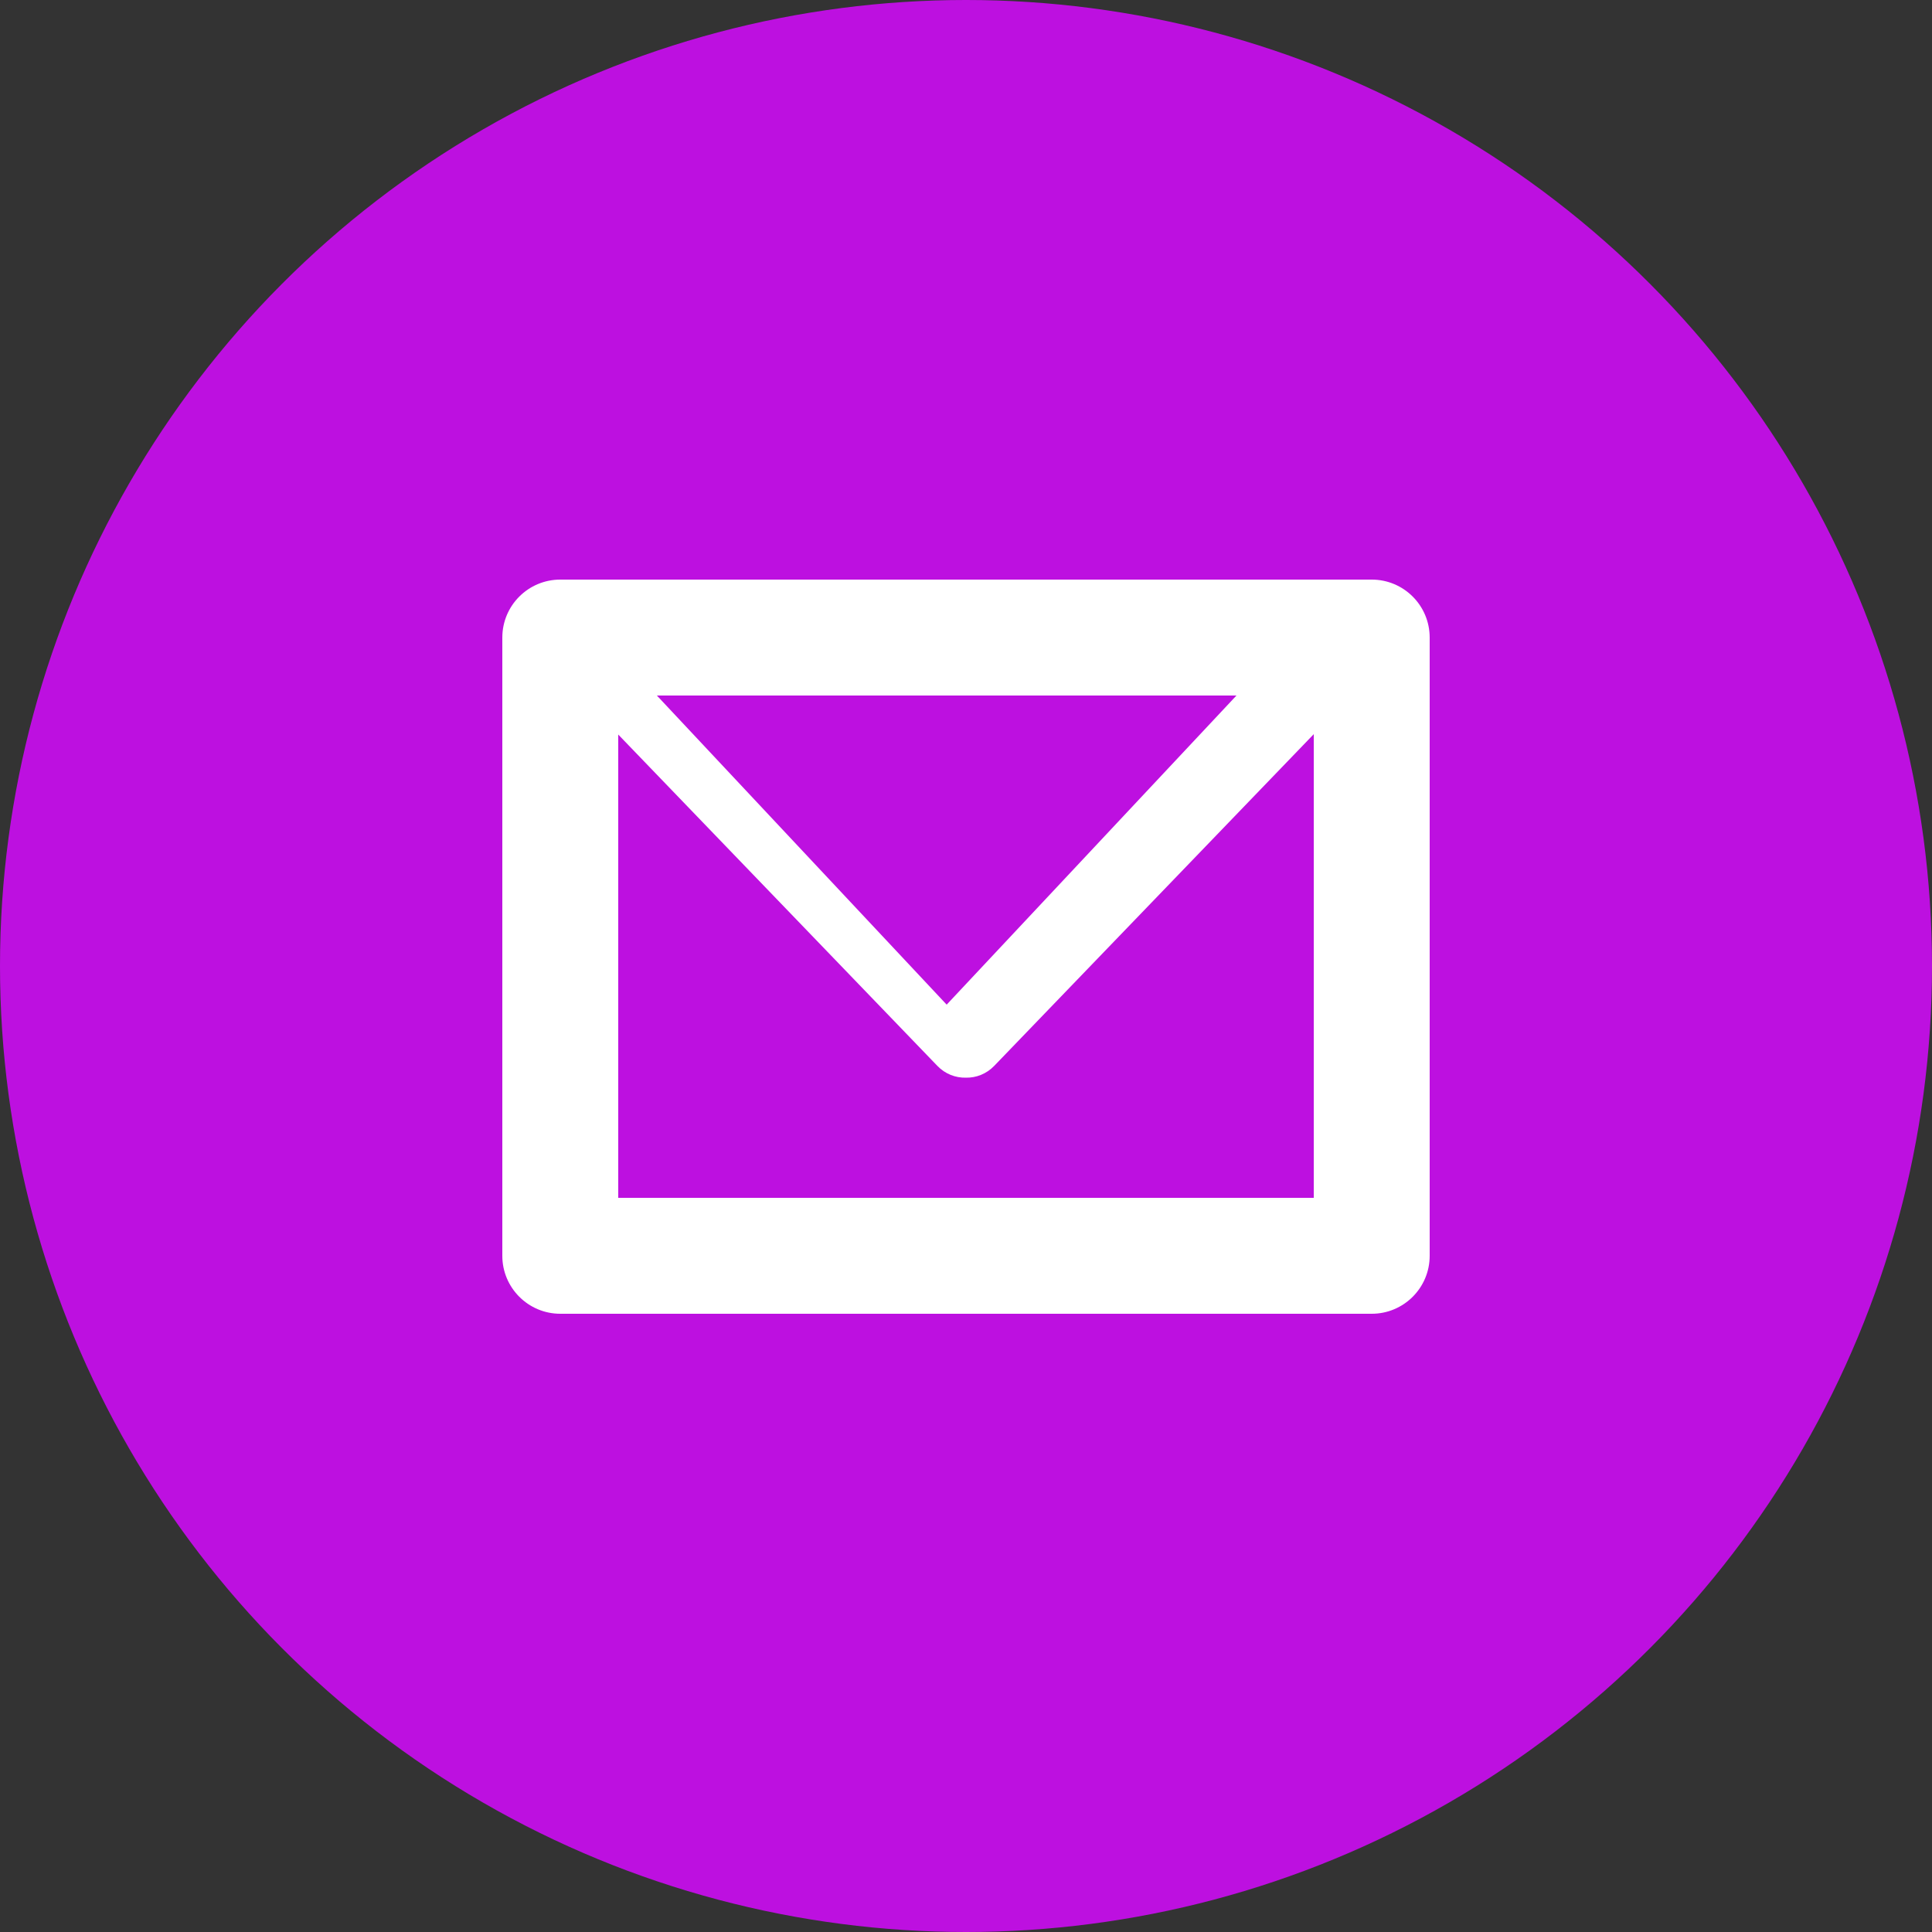 <?xml version="1.0" encoding="UTF-8"?>
<svg width="50px" height="50px" viewBox="0 0 50 50" version="1.1" xmlns="http://www.w3.org/2000/svg" xmlns:xlink="http://www.w3.org/1999/xlink">
    <rect x="0" y="0" width="50" height="50" fill="#333333" stroke="none"/>
    <!-- Generator: Sketch 48.2 (47327) - http://www.bohemiancoding.com/sketch -->
    <title>Send by email</title>
    <desc>Created with Sketch.</desc>
    <defs></defs>
    <g id="Page-de-profil-Story" stroke="none" stroke-width="1" fill="none" fill-rule="evenodd">
        <g id="Send-by-email">
            <g id="Group-2">
                <circle id="Oval" fill="#BD10E0" cx="25" cy="25" r="25"></circle>
                <path d="M35.5,34 L14.5,34 C13.672,34 13,33.328 13,32.5 L13,16.5 C13,15.671 13.672,15 14.5,15 L35.5,15 C36.329,15 37,15.671 37,16.5 L37,32.5 C37,33.328 36.329,34 35.5,34 L35.5,34 Z M34,31 L34,19 L25.731,27.584 C25.528,27.795 25.261,27.896 24.995,27.89 C24.729,27.896 24.461,27.795 24.258,27.584 L16,19.01 L16,31 L34,31 L34,31 Z M32,18 L17,18 L24.5,26 L32,18 L32,18 Z" id="Mail-Icon" fill="#FFFFFF"></path>
            </g>
        </g>
    </g>
</svg>
